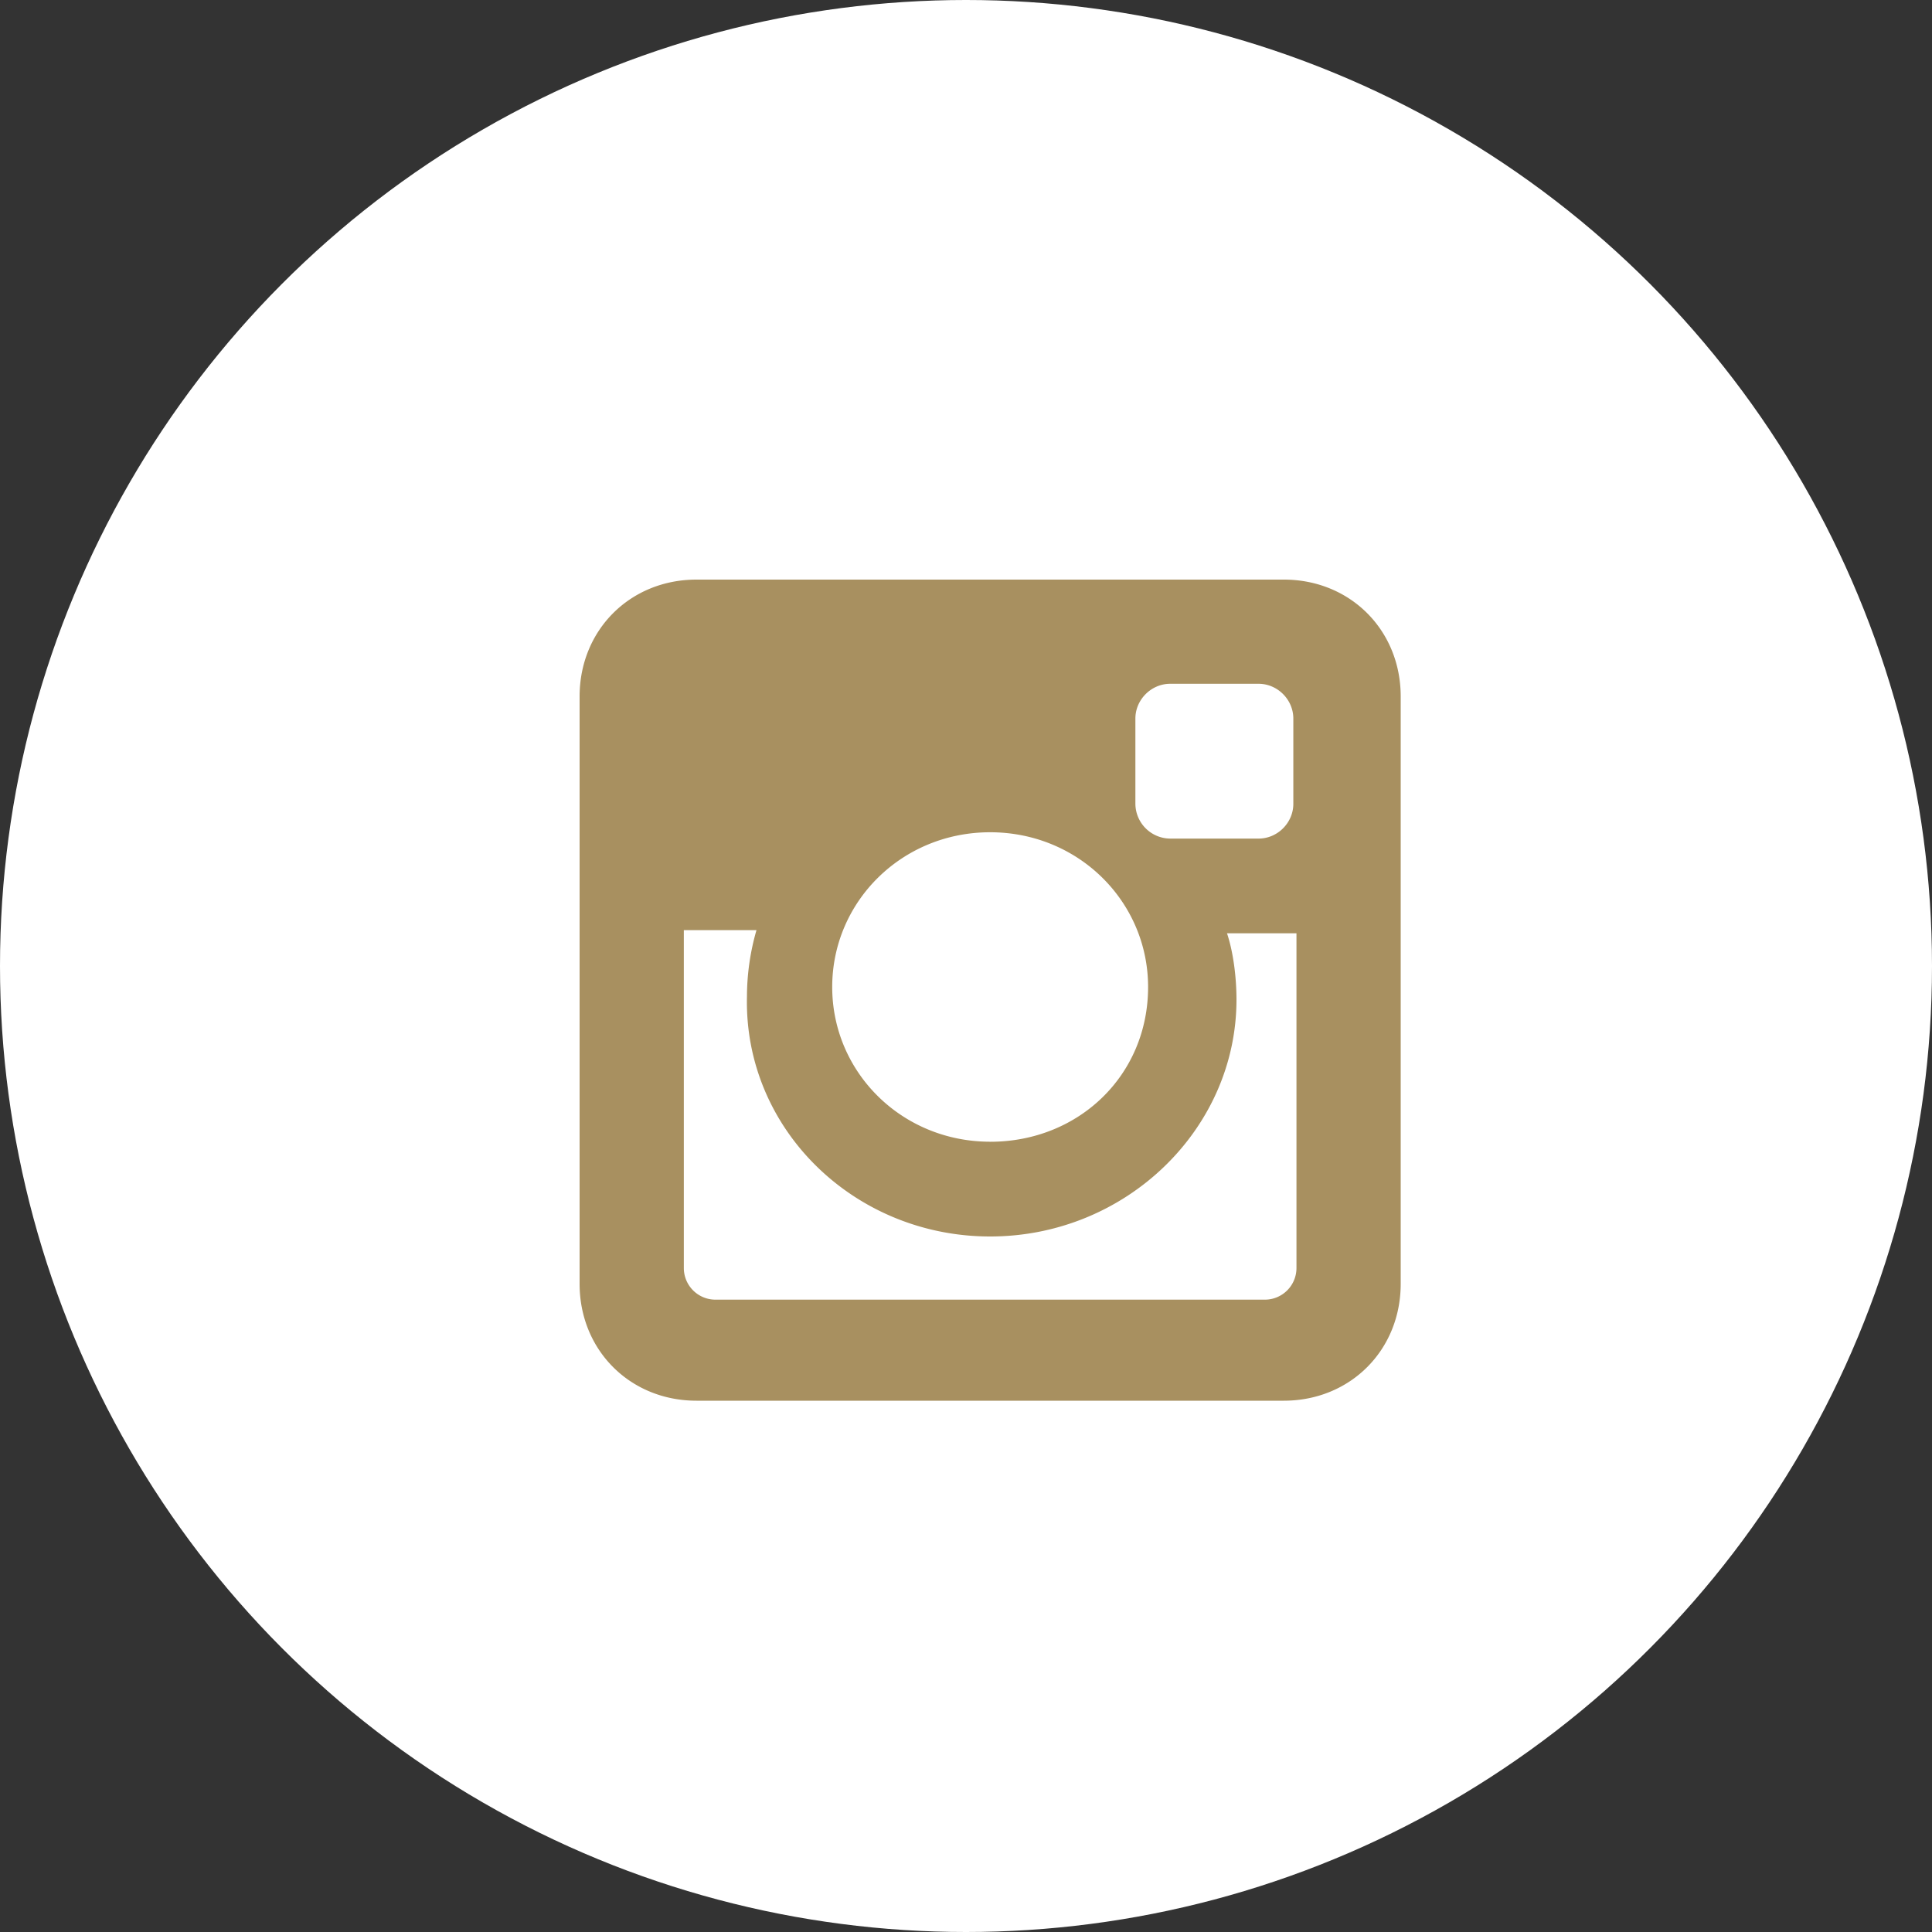 <svg width="40" height="40" fill="none" xmlns="http://www.w3.org/2000/svg"><rect width="100%" height="100%" fill="#333333" stroke="none"/><circle cx="20" cy="20" r="20" fill="#fff"/><path d="M26.58 12H14.42C13.045 12 12 13.046 12 14.42v12.16c0 1.374 1.046 2.42 2.42 2.42h12.16c1.374 0 2.42-1.046 2.42-2.42V14.42c0-1.374-1.046-2.42-2.42-2.42zM20.5 25.6c2.811 0 5.1-2.223 5.1-4.904 0-.458-.065-.98-.196-1.373h1.438v6.93a.655.655 0 01-.653.655H14.812a.655.655 0 01-.654-.654v-6.996h1.504a4.98 4.98 0 00-.197 1.373C15.4 23.377 17.69 25.6 20.5 25.6zm0-1.962c-1.83 0-3.27-1.438-3.27-3.203 0-1.766 1.44-3.204 3.27-3.204s3.27 1.438 3.27 3.204c0 1.83-1.44 3.204-3.27 3.204zm6.277-6.996c0 .393-.327.72-.72.72h-1.83a.726.726 0 01-.72-.72v-1.765c0-.392.328-.72.72-.72h1.83c.393 0 .72.328.72.72v1.765z" fill="#A89060"/></svg>